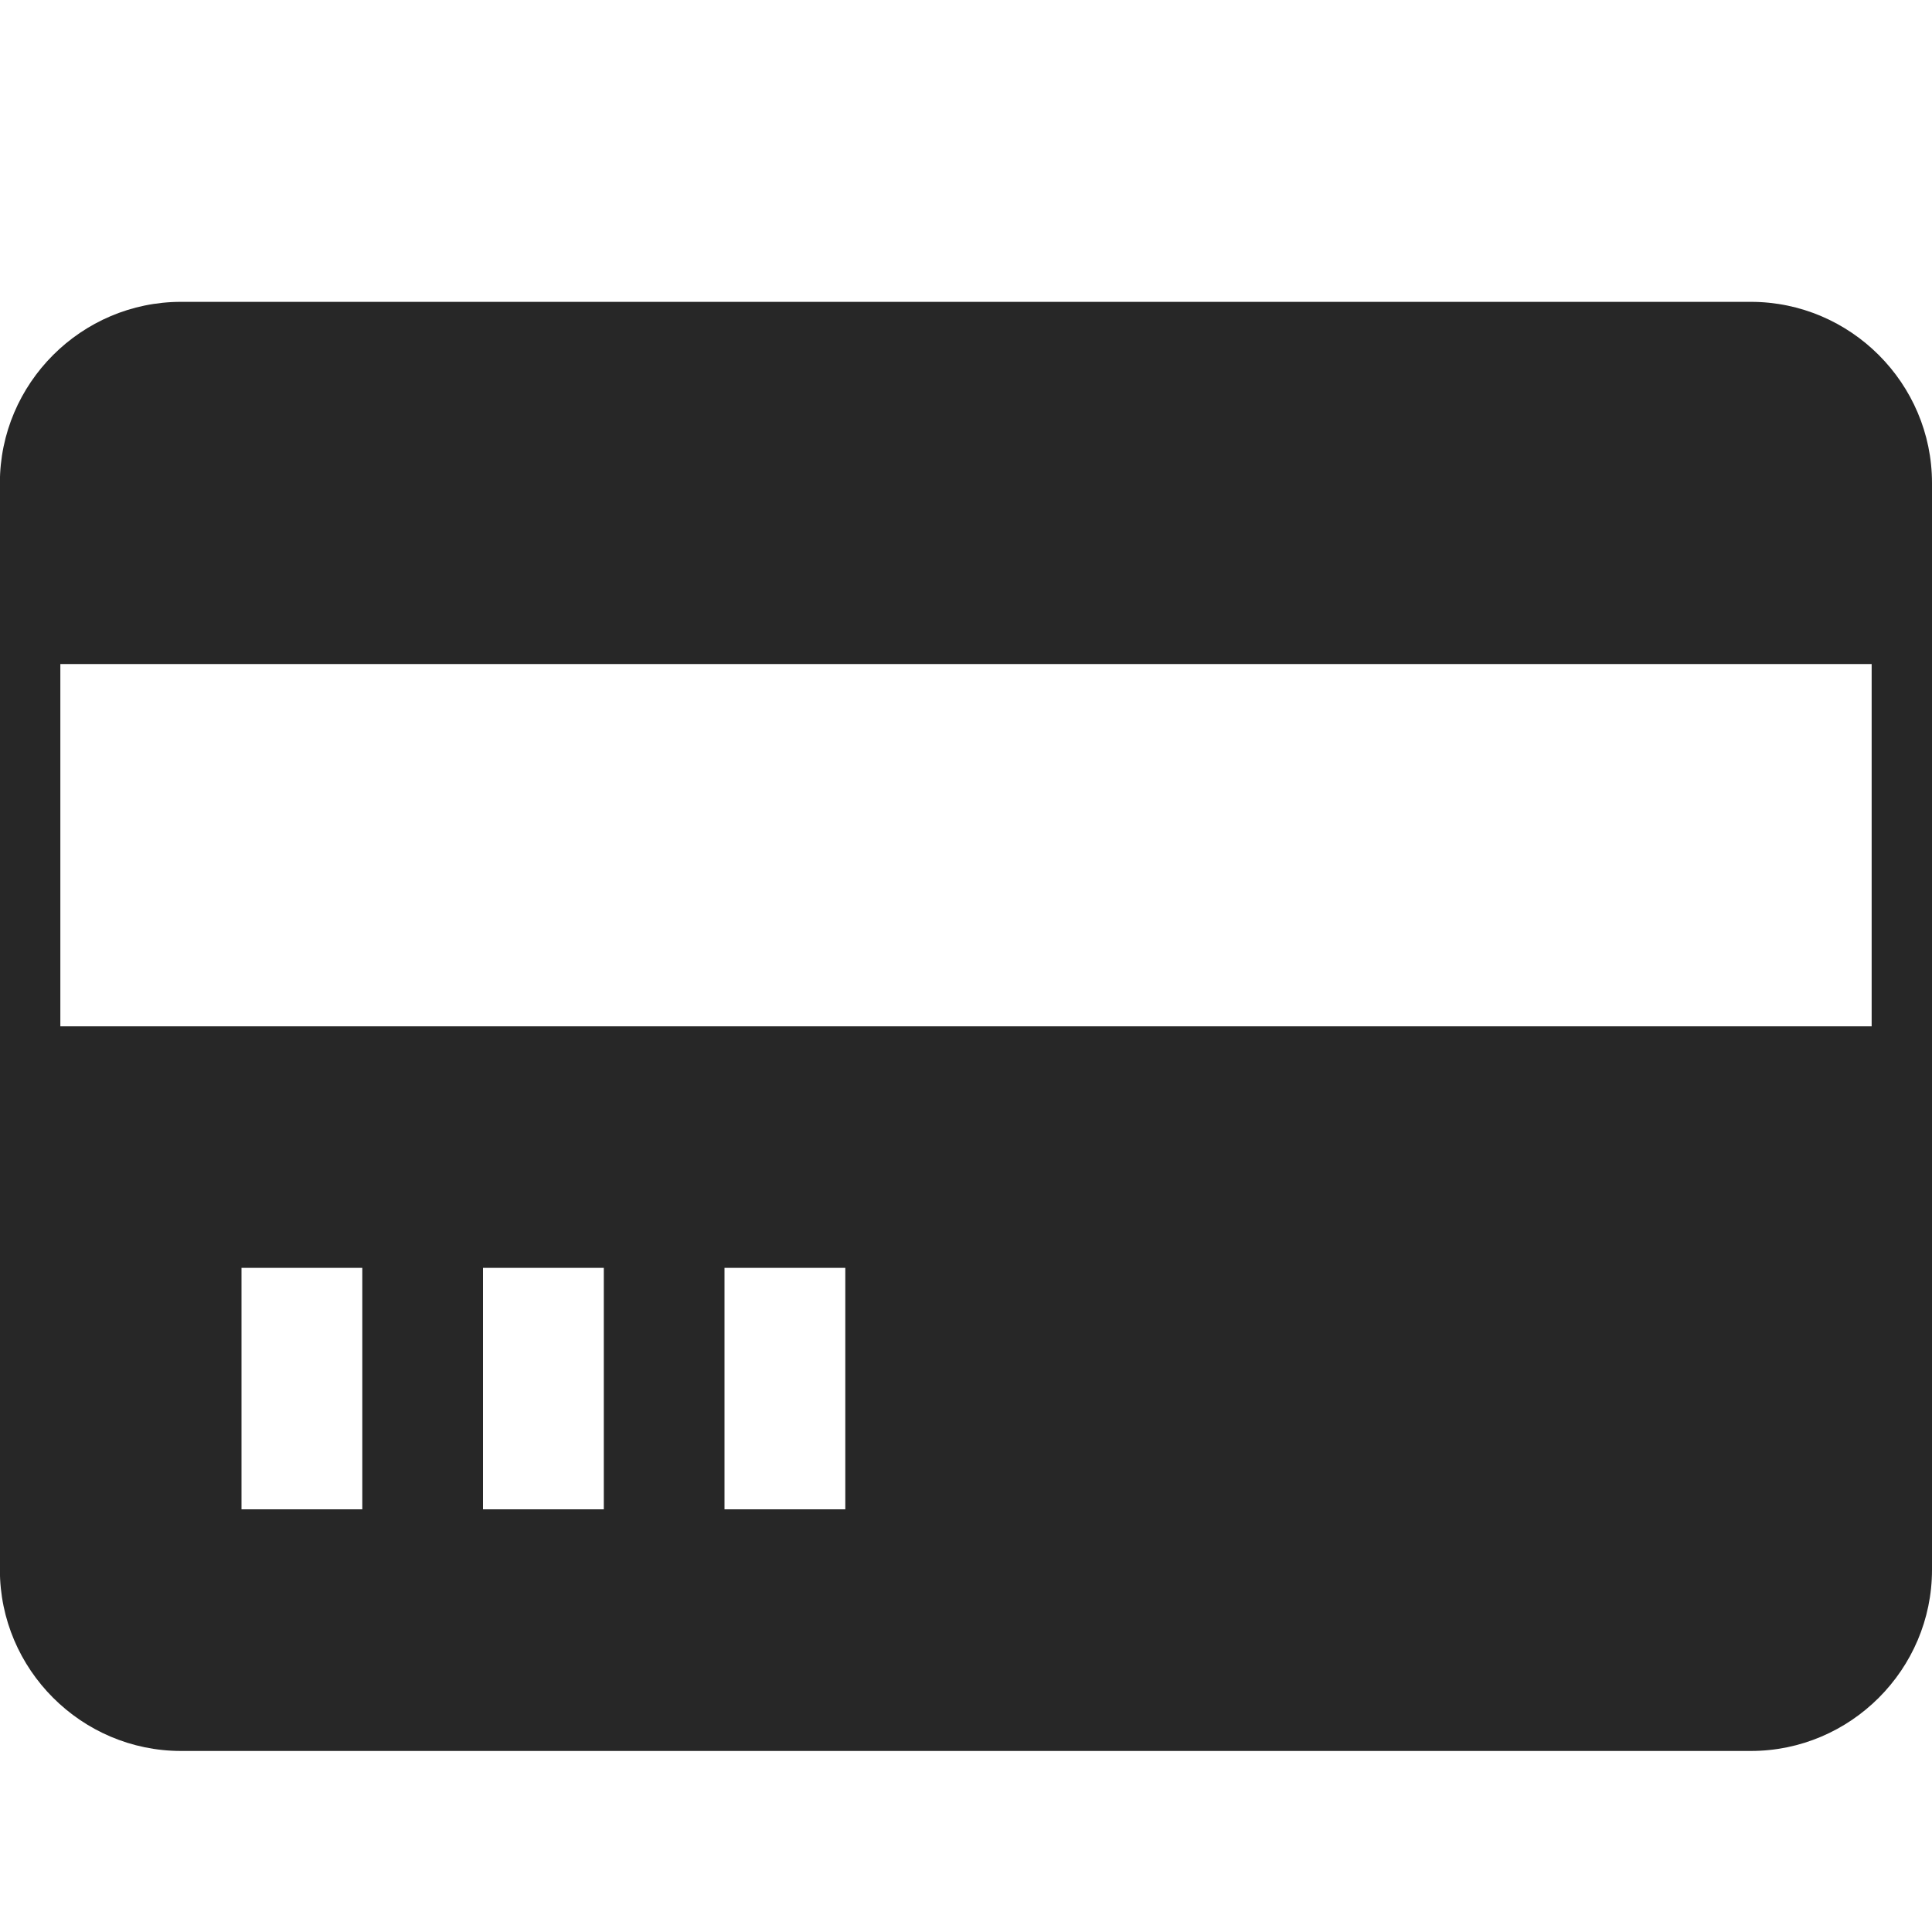 <?xml version="1.0" encoding="utf-8"?>
<!-- Generated by IcoMoon.io -->
<!DOCTYPE svg PUBLIC "-//W3C//DTD SVG 1.1//EN" "http://www.w3.org/Graphics/SVG/1.1/DTD/svg11.dtd">
<svg version="1.1" xmlns="http://www.w3.org/2000/svg" xmlns:xlink="http://www.w3.org/1999/xlink" width="17" height="17" viewBox="0 0 17 17">
<path fill="#272727" d="M15.406 2.656h-13.813c-0.877 0-1.594 0.717-1.594 1.594v9.563c0 0.877 0.717 1.594 1.594 1.594h13.813c0.877 0 1.594-0.717 1.594-1.594v-9.563c0-0.877-0.717-1.594-1.594-1.594zM3.188 13.281h-1.063v-2.125h1.063v2.125zM5.313 13.281h-1.063v-2.125h1.063v2.125zM7.438 13.281h-1.063v-2.125h1.063v2.125zM16.469 9.031h-15.938v-3.188h15.938v3.188z"></path>
</svg>
